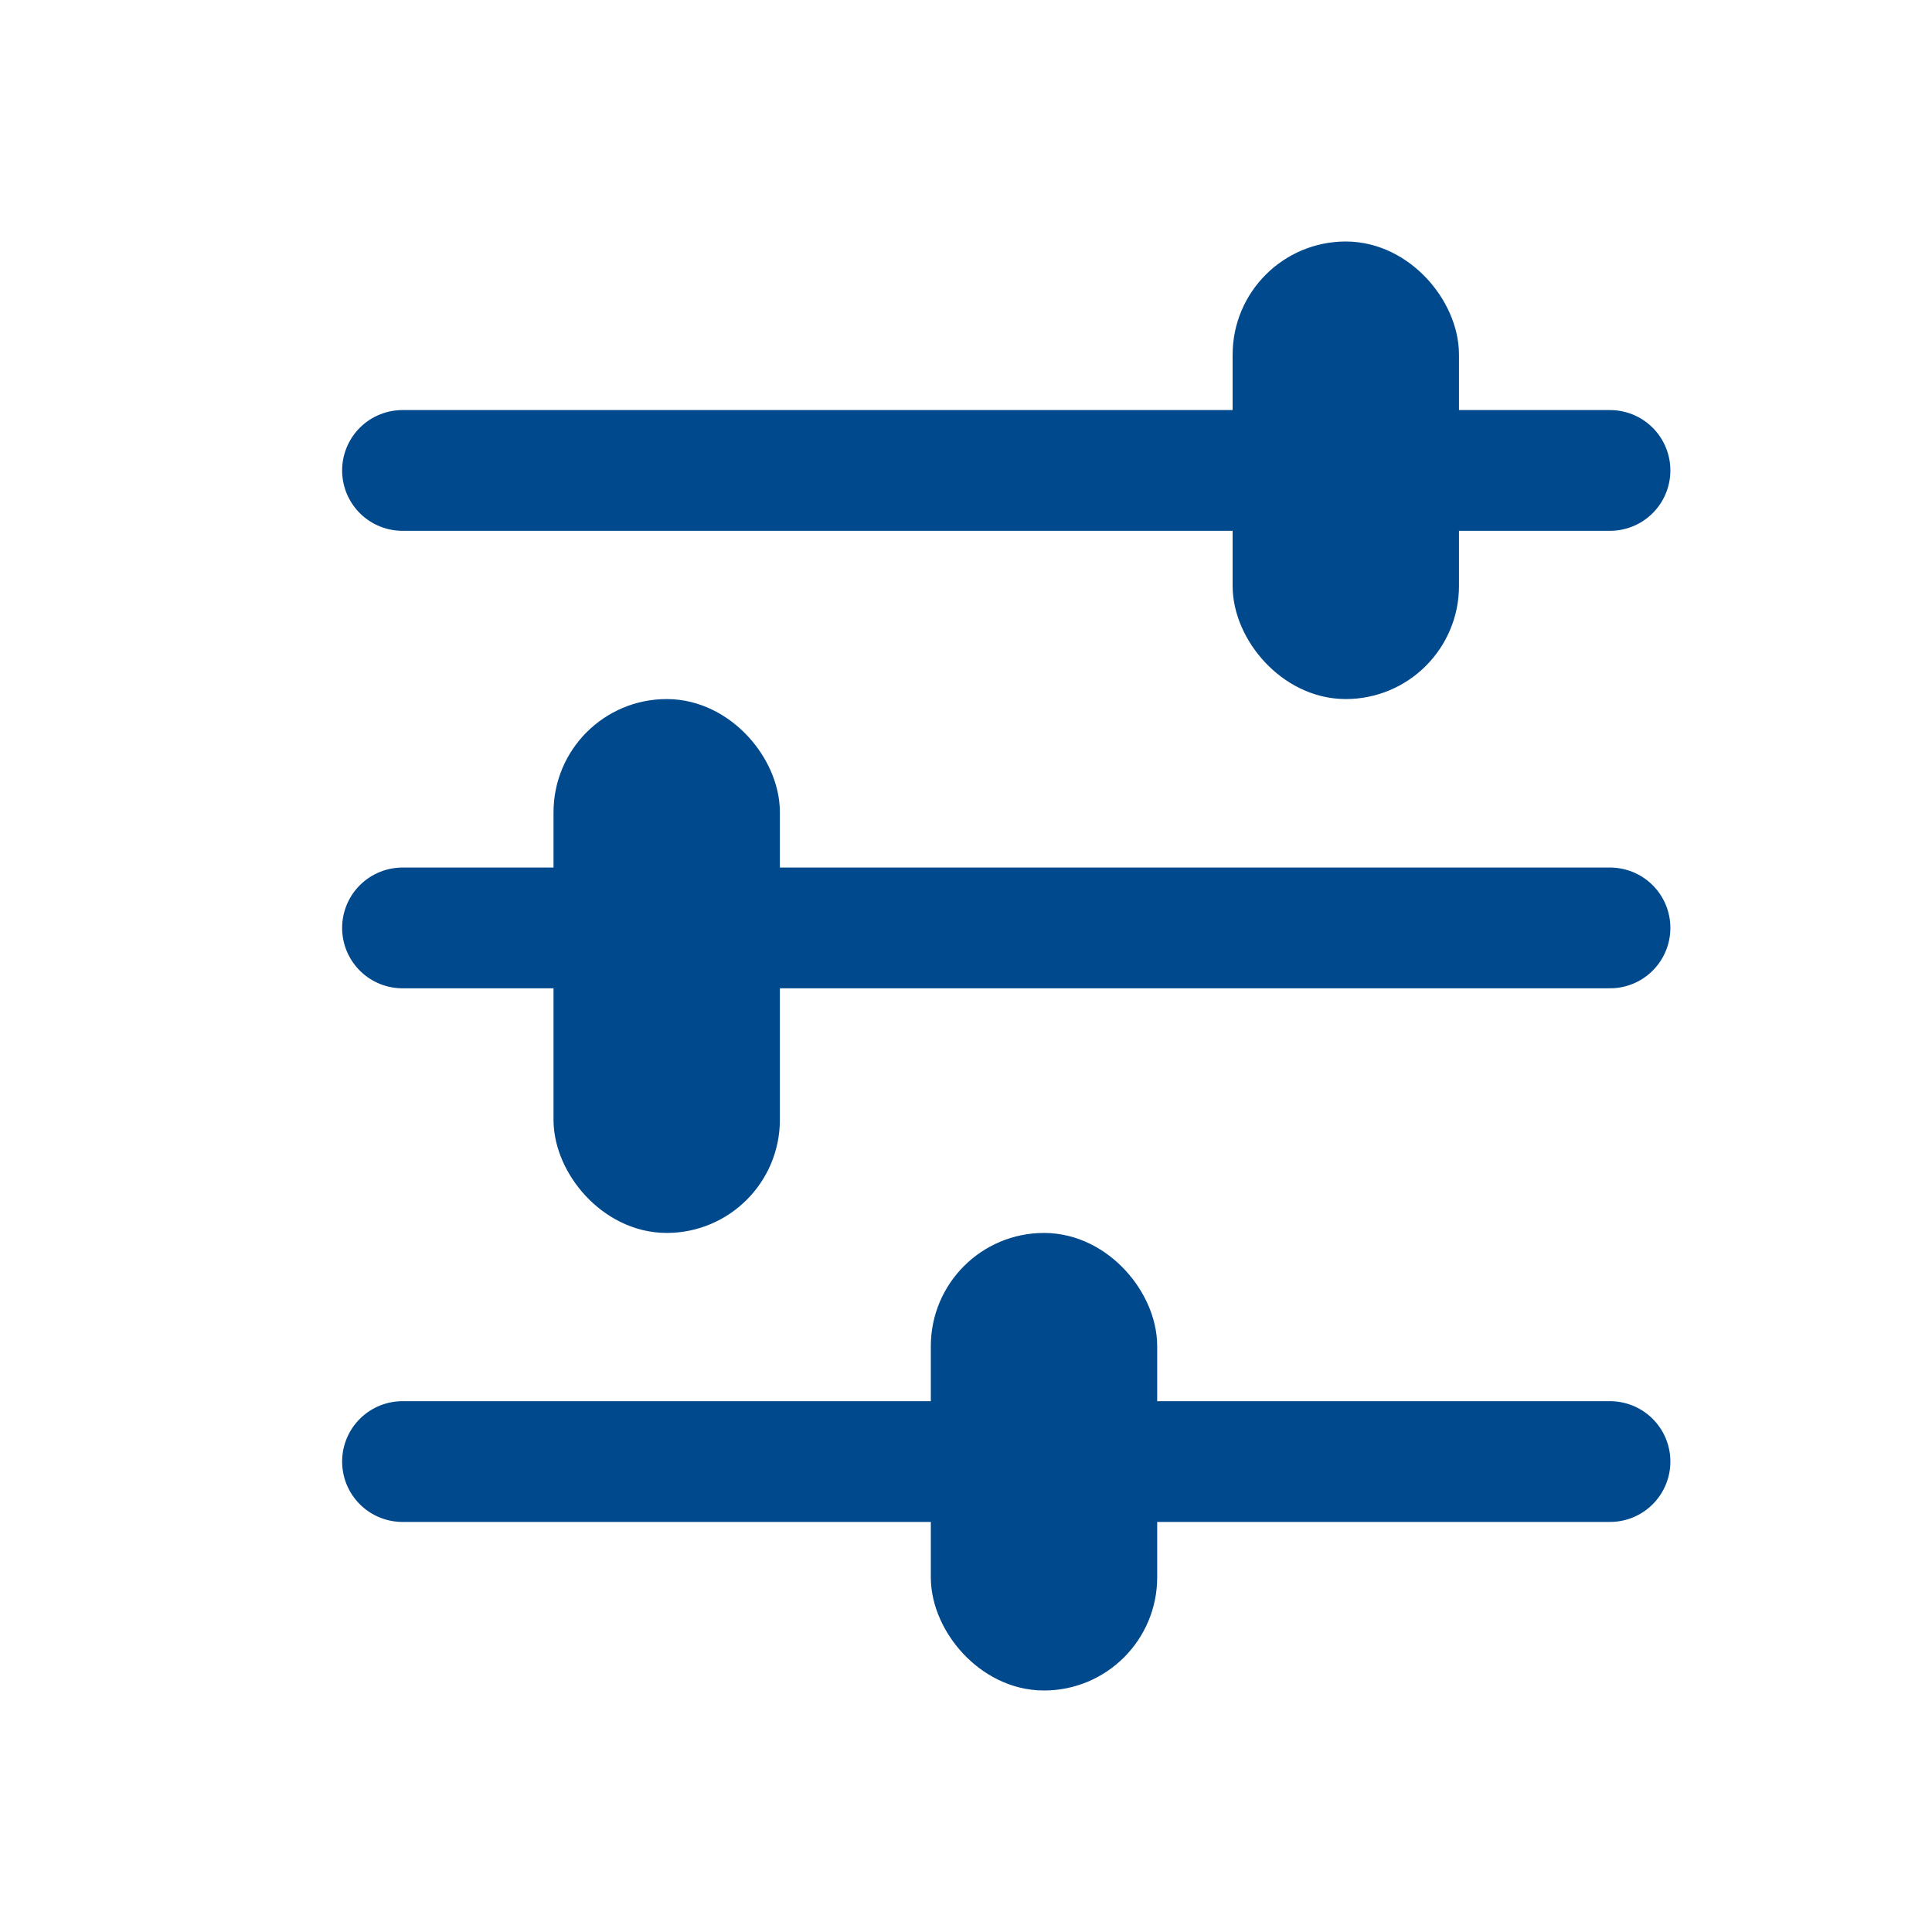 <svg width="24" height="24" viewBox="0 0 24 24" fill="none" xmlns="http://www.w3.org/2000/svg">
<path d="M5 5.844H20" stroke="#00498D" stroke-width="1.5" stroke-linecap="round"/>
<path d="M20 11.527L5 11.527" stroke="#00498D" stroke-width="1.5" stroke-linecap="round"/>
<path d="M20 18.156L5 18.156" stroke="#00498D" stroke-width="1.5" stroke-linecap="round"/>
<rect x="15.812" y="3.5" width="1.812" height="4.684" rx="0.906" fill="#00498D" stroke="#00498D"/>
<rect x="9.188" y="14.816" width="1.812" height="5.632" rx="0.906" transform="rotate(-180 9.188 14.816)" fill="#00498D" stroke="#00498D"/>
<rect x="13.875" y="20.5" width="1.812" height="4.684" rx="0.906" transform="rotate(-180 13.875 20.5)" fill="#00498D" stroke="#00498D"/>
</svg>
